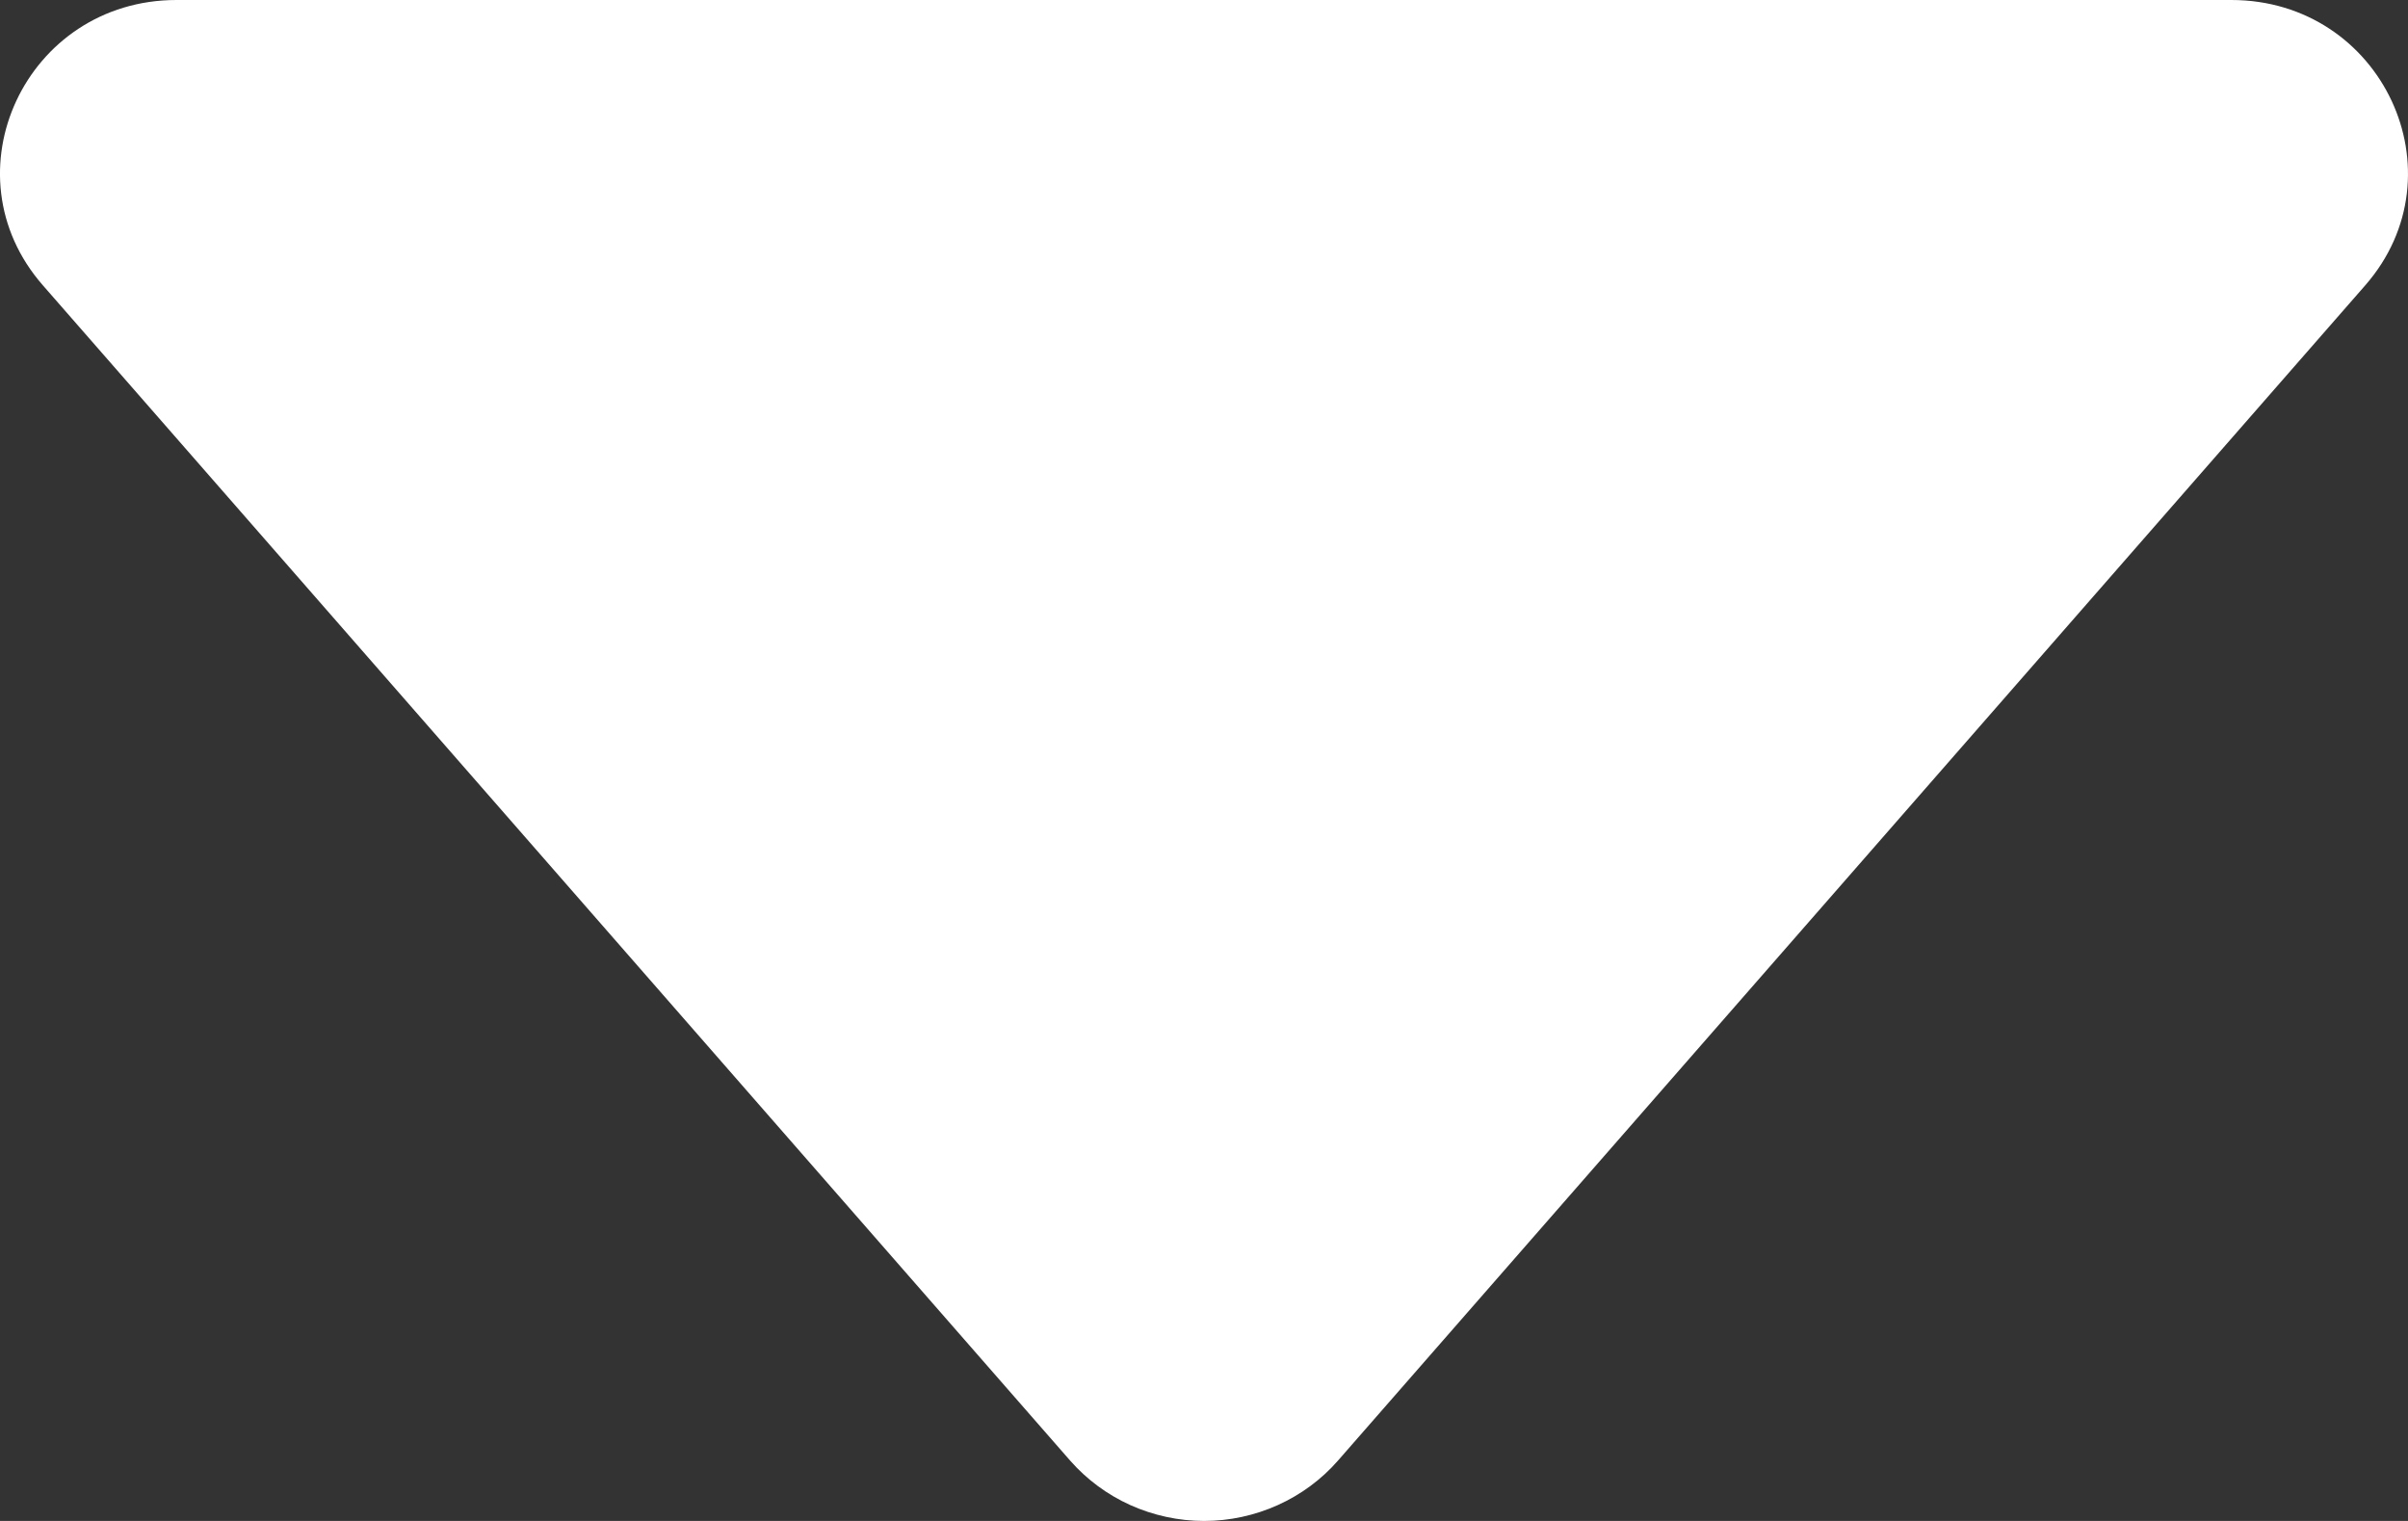 <svg width="19" height="12" viewBox="0 0 19 12" fill="none" xmlns="http://www.w3.org/2000/svg">
<rect x="0" y="0" width="19" height="12" fill="#333333" stroke="none"/>
<path d="M0.339 2.252L8.444 11.524C8.575 11.673 8.737 11.793 8.919 11.875C9.102 11.957 9.3 12 9.501 12C9.701 12 9.9 11.957 10.082 11.875C10.264 11.793 10.427 11.673 10.557 11.524L18.662 2.252C19.436 1.367 18.795 0 17.606 0H1.393C0.205 0 -0.437 1.367 0.339 2.252Z" fill="white"/>
</svg>

